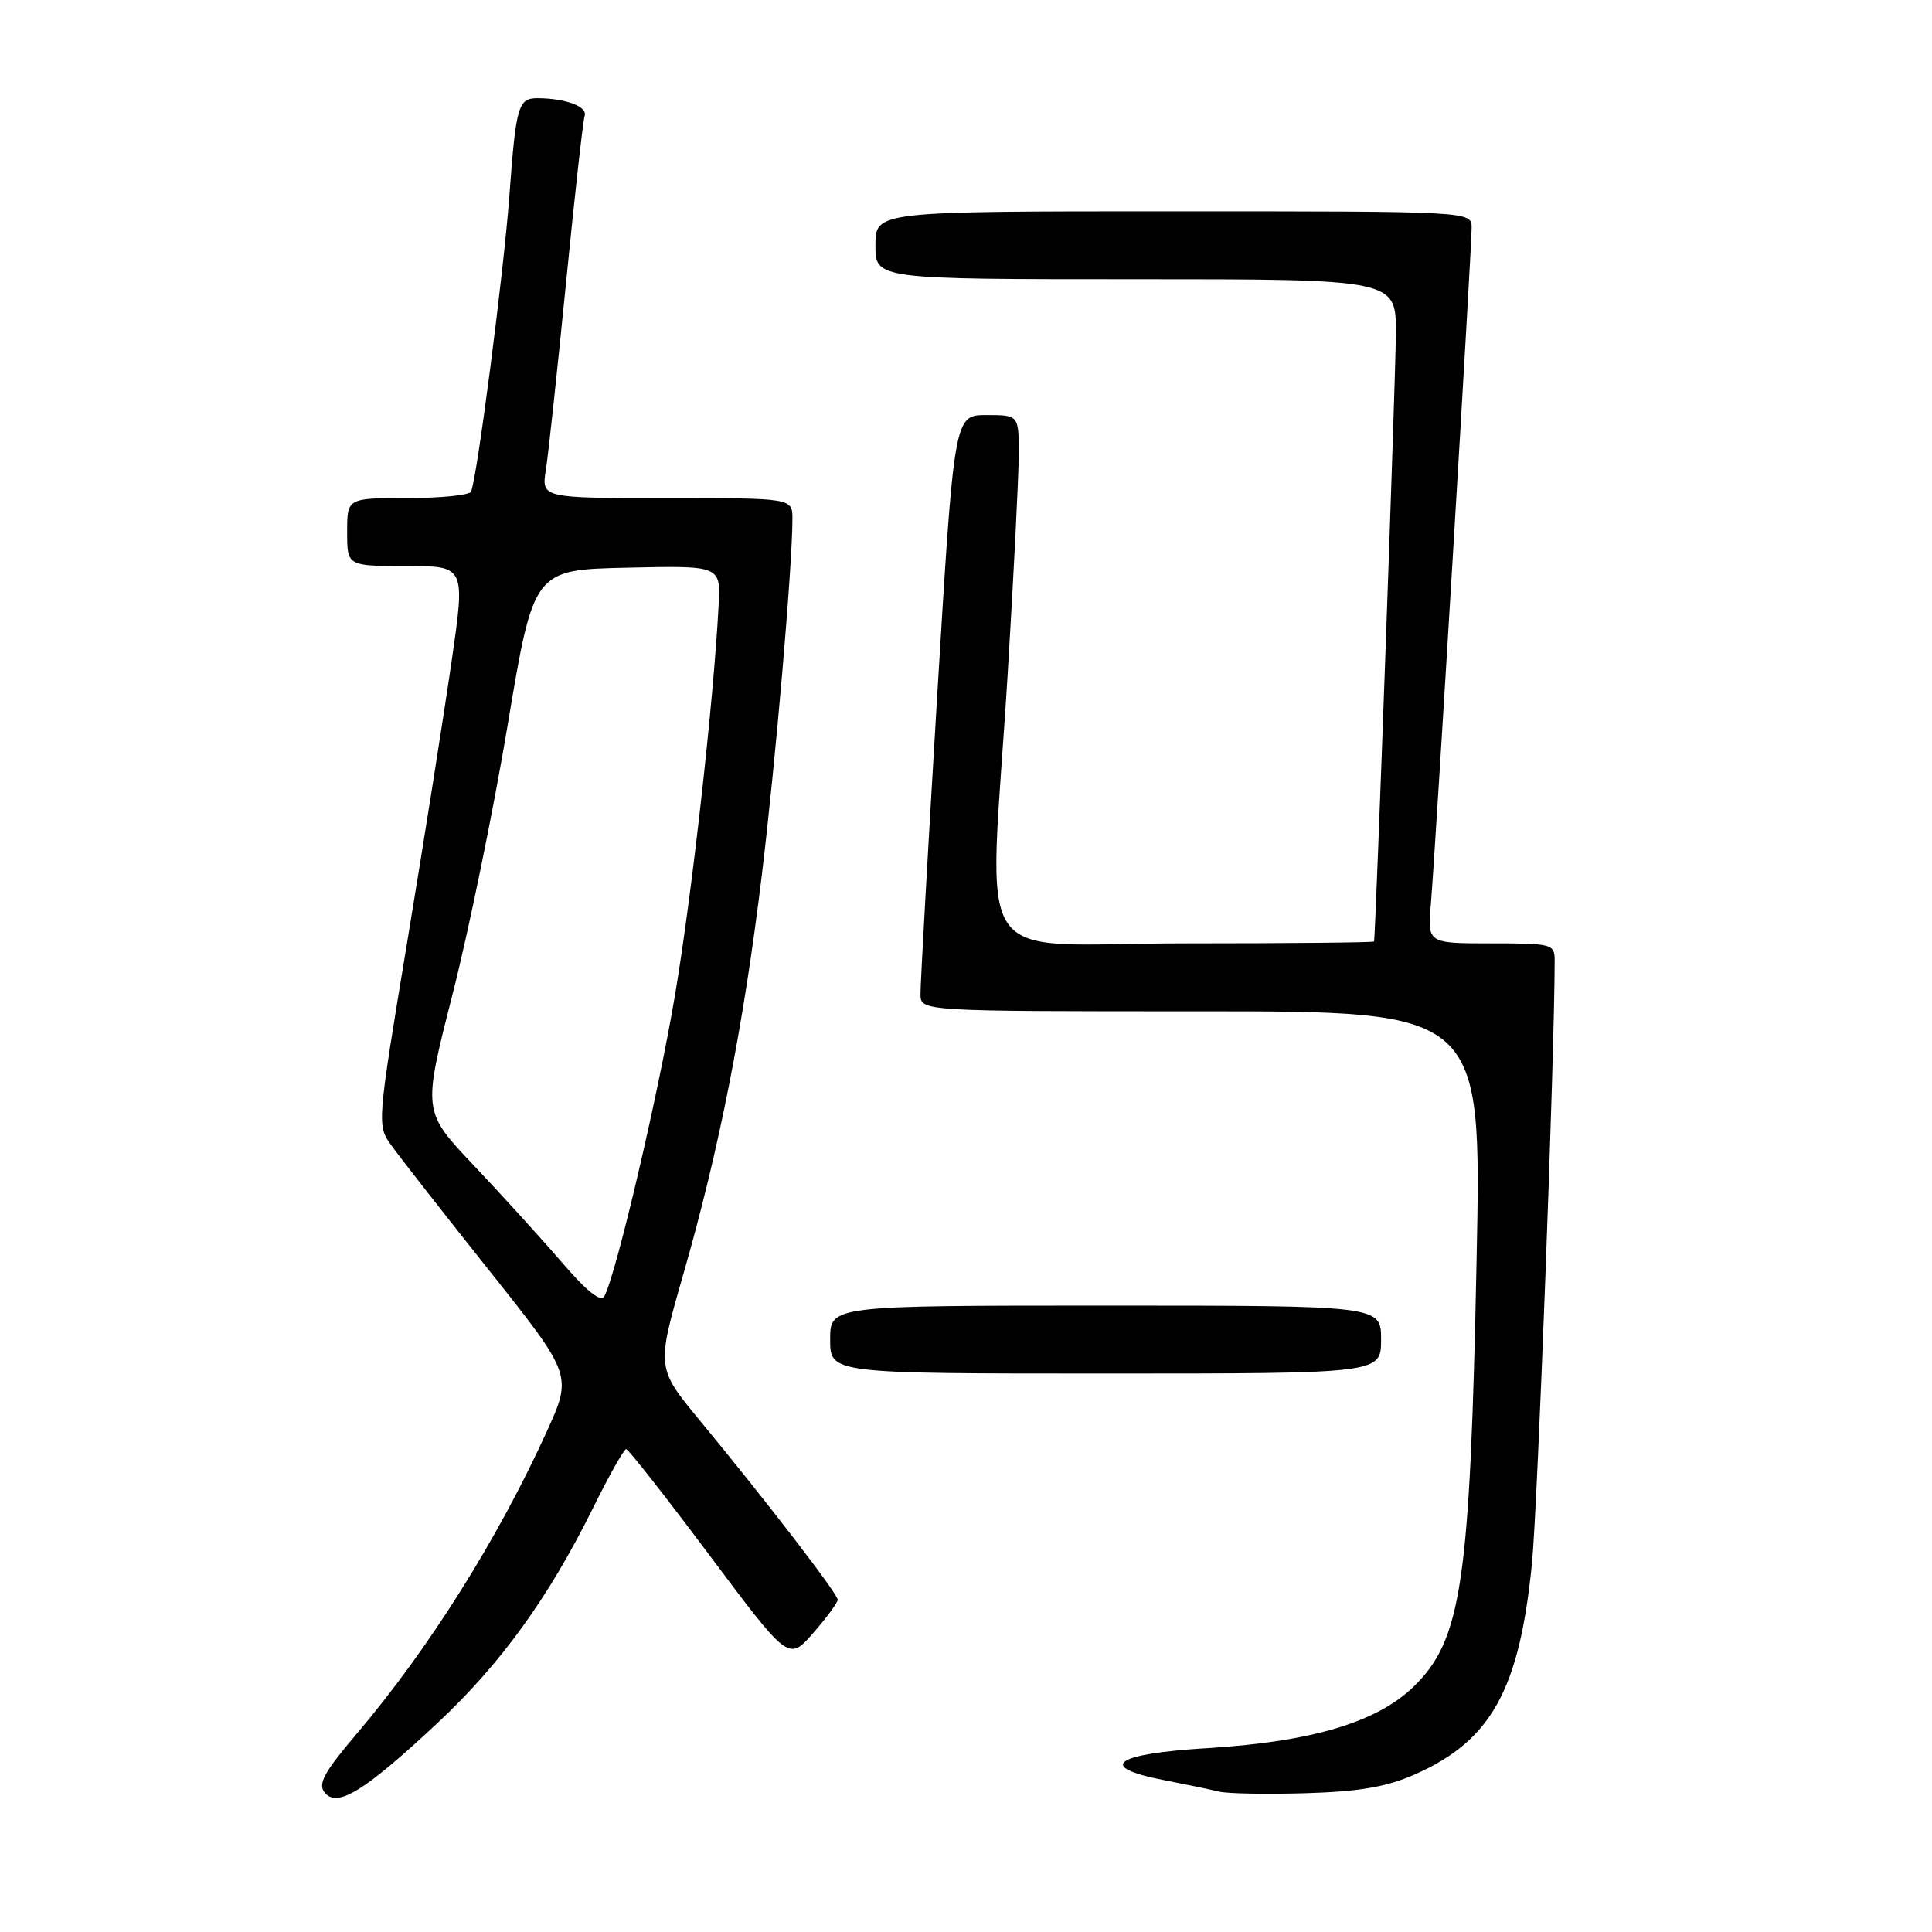 <?xml version="1.0" encoding="UTF-8" standalone="no"?>
<!DOCTYPE svg PUBLIC "-//W3C//DTD SVG 1.1//EN" "http://www.w3.org/Graphics/SVG/1.1/DTD/svg11.dtd" >
<svg xmlns="http://www.w3.org/2000/svg" xmlns:xlink="http://www.w3.org/1999/xlink" version="1.1" viewBox="0 0 256 256">
 <g >
 <path fill="currentColor"
d=" M 57.97 228.31 C 66.39 220.43 72.71 211.68 78.61 199.75 C 80.72 195.49 82.68 192.01 82.97 192.01 C 83.26 192.02 88.22 198.34 94.00 206.06 C 104.50 220.10 104.50 220.10 107.75 216.39 C 109.54 214.34 111.00 212.35 111.00 211.97 C 111.00 211.19 101.53 198.87 92.74 188.23 C 86.98 181.25 86.98 181.25 90.52 168.92 C 95.28 152.39 98.53 135.89 100.94 116.00 C 102.79 100.71 104.99 75.16 105.00 68.75 C 105.00 66.00 105.00 66.00 88.37 66.00 C 71.74 66.00 71.74 66.00 72.33 62.25 C 72.66 60.19 73.85 49.05 75.00 37.50 C 76.14 25.95 77.25 15.98 77.47 15.35 C 77.88 14.13 74.98 13.04 71.27 13.01 C 68.65 13.00 68.37 13.98 67.49 26.00 C 66.73 36.25 63.13 63.98 62.40 65.16 C 62.12 65.62 58.31 66.00 53.94 66.00 C 46.00 66.00 46.00 66.00 46.00 70.50 C 46.00 75.00 46.00 75.00 53.83 75.00 C 61.67 75.00 61.67 75.00 59.82 87.75 C 58.81 94.76 56.17 111.44 53.96 124.80 C 49.94 149.08 49.94 149.11 51.88 151.80 C 52.94 153.29 58.77 160.74 64.83 168.36 C 75.85 182.22 75.85 182.22 72.42 189.75 C 65.94 203.97 56.83 218.46 47.32 229.67 C 42.89 234.89 42.08 236.39 43.04 237.55 C 44.71 239.56 48.32 237.33 57.97 228.31 Z  M 187.50 235.11 C 197.59 230.64 201.32 223.92 202.99 207.18 C 203.74 199.70 206.00 139.54 206.00 127.25 C 206.00 125.09 205.65 125.00 197.57 125.00 C 189.14 125.00 189.14 125.00 189.60 119.75 C 190.18 113.03 195.00 33.07 195.00 30.18 C 195.00 28.00 195.00 28.00 155.50 28.00 C 116.00 28.00 116.00 28.00 116.00 32.50 C 116.00 37.00 116.00 37.00 150.50 37.00 C 185.00 37.00 185.00 37.00 184.96 44.25 C 184.92 50.42 182.28 124.03 182.07 124.75 C 182.03 124.89 170.75 125.00 157.00 125.00 C 128.04 125.00 131.05 129.54 133.51 89.50 C 134.32 76.30 134.98 63.14 134.99 60.25 C 135.00 55.00 135.00 55.00 130.71 55.00 C 126.43 55.00 126.43 55.00 124.18 92.25 C 122.95 112.74 121.95 130.51 121.97 131.75 C 122.00 134.00 122.00 134.00 159.16 134.00 C 196.32 134.00 196.32 134.00 195.66 166.75 C 194.79 209.83 193.69 217.29 187.30 223.50 C 182.44 228.22 173.78 230.80 159.94 231.64 C 147.58 232.39 145.24 234.13 154.25 235.88 C 157.14 236.44 160.40 237.12 161.50 237.39 C 162.60 237.67 167.78 237.76 173.00 237.61 C 180.18 237.39 183.72 236.78 187.50 235.11 Z  M 183.00 177.50 C 183.00 173.00 183.00 173.00 146.50 173.00 C 110.00 173.00 110.00 173.00 110.00 177.50 C 110.00 182.00 110.00 182.00 146.50 182.00 C 183.00 182.00 183.00 182.00 183.00 177.50 Z  M 74.45 167.27 C 71.73 164.11 66.46 158.31 62.75 154.39 C 56.01 147.27 56.01 147.27 59.93 131.89 C 62.09 123.42 65.40 107.28 67.28 96.00 C 70.71 75.50 70.71 75.50 83.10 75.22 C 95.50 74.94 95.50 74.94 95.22 80.22 C 94.57 92.80 91.68 118.61 89.44 131.86 C 87.20 145.16 81.65 168.84 80.08 171.76 C 79.63 172.61 77.76 171.12 74.45 167.27 Z "/>
</g>
</svg>